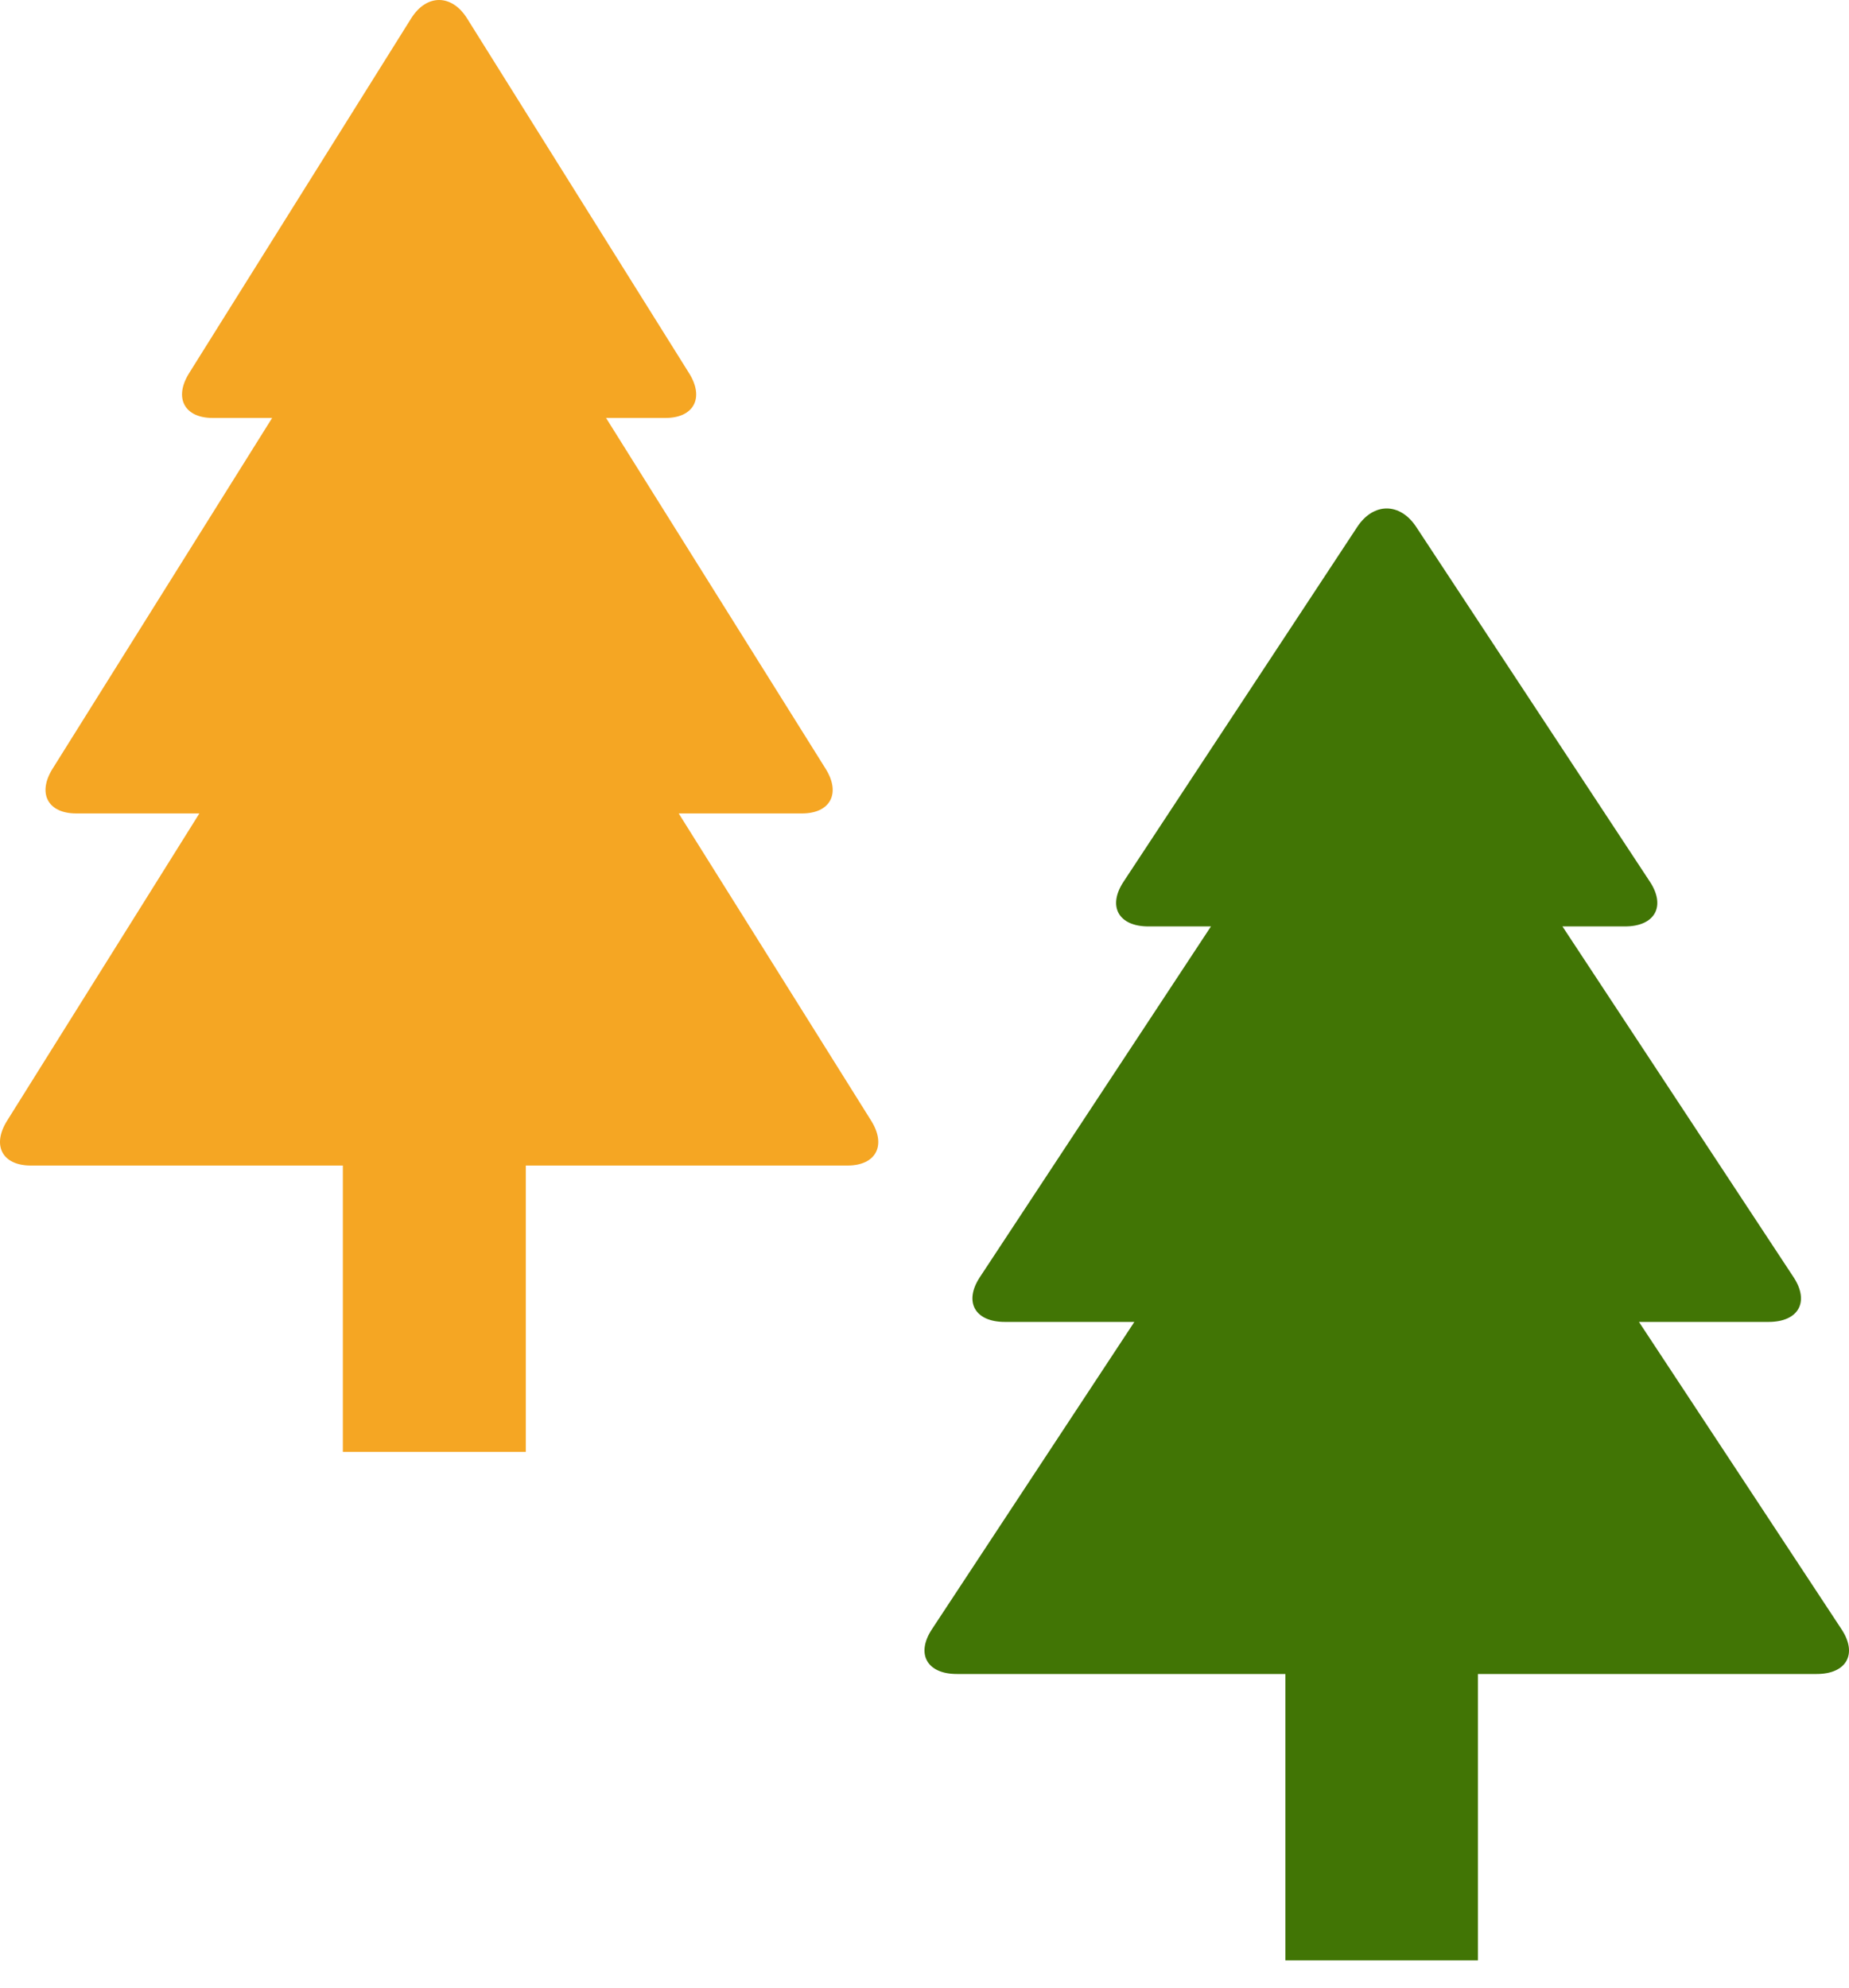 <?xml version="1.0" encoding="UTF-8" standalone="no"?>
<svg width="40px" height="43px" viewBox="0 0 40 43" version="1.1" xmlns="http://www.w3.org/2000/svg" xmlns:xlink="http://www.w3.org/1999/xlink">
    <!-- Generator: Sketch 3.8.3 (29802) - http://www.bohemiancoding.com/sketch -->
    <title>Group</title>
    <desc>Created with Sketch.</desc>
    <defs></defs>
    <g id="Page-3" stroke="none" stroke-width="1" fill="none" fill-rule="evenodd">
        <g id="Group">
            <path d="M18.848,24.248 C19.18,24.78 18.95,25.215 18.335,25.215 L11.375,25.215 L11.375,31.41 L7.417,31.41 L7.417,25.215 L0.665,25.215 C0.05,25.215 -0.18,24.78 0.152,24.248 C0.152,24.248 4.168,17.829 4.313,17.598 L1.65,17.598 C1.035,17.598 0.804,17.163 1.137,16.631 L5.887,9.042 L4.601,9.042 C3.988,9.042 3.758,8.607 4.09,8.075 L8.894,0.399 C9.226,-0.133 9.772,-0.133 10.105,0.399 L14.908,8.075 C15.241,8.607 15.011,9.042 14.396,9.042 L13.111,9.042 L17.861,16.631 C18.194,17.163 17.964,17.598 17.349,17.598 L14.683,17.598 C14.83,17.829 18.848,24.248 18.848,24.248 L18.848,24.248 Z" id="Shape" fill="#F5A623"></path>
            <path d="M39.839,35.248 C40.19,35.78 39.948,36.215 39.3,36.215 L31.973,36.215 L31.973,42.41 L27.807,42.41 L27.807,36.215 L20.7,36.215 C20.053,36.215 19.81,35.78 20.16,35.248 C20.16,35.248 24.387,28.829 24.54,28.598 L21.736,28.598 C21.089,28.598 20.847,28.163 21.197,27.631 L26.197,20.042 L24.843,20.042 C24.198,20.042 23.955,19.607 24.306,19.075 L29.362,11.399 C29.712,10.867 30.286,10.867 30.637,11.399 L35.693,19.075 C36.043,19.607 35.801,20.042 35.153,20.042 L33.801,20.042 L38.801,27.631 C39.151,28.163 38.909,28.598 38.262,28.598 L35.456,28.598 C35.611,28.829 39.839,35.248 39.839,35.248 L39.839,35.248 Z" id="Shape" fill="#417505"></path>
        </g>
    </g>
</svg>